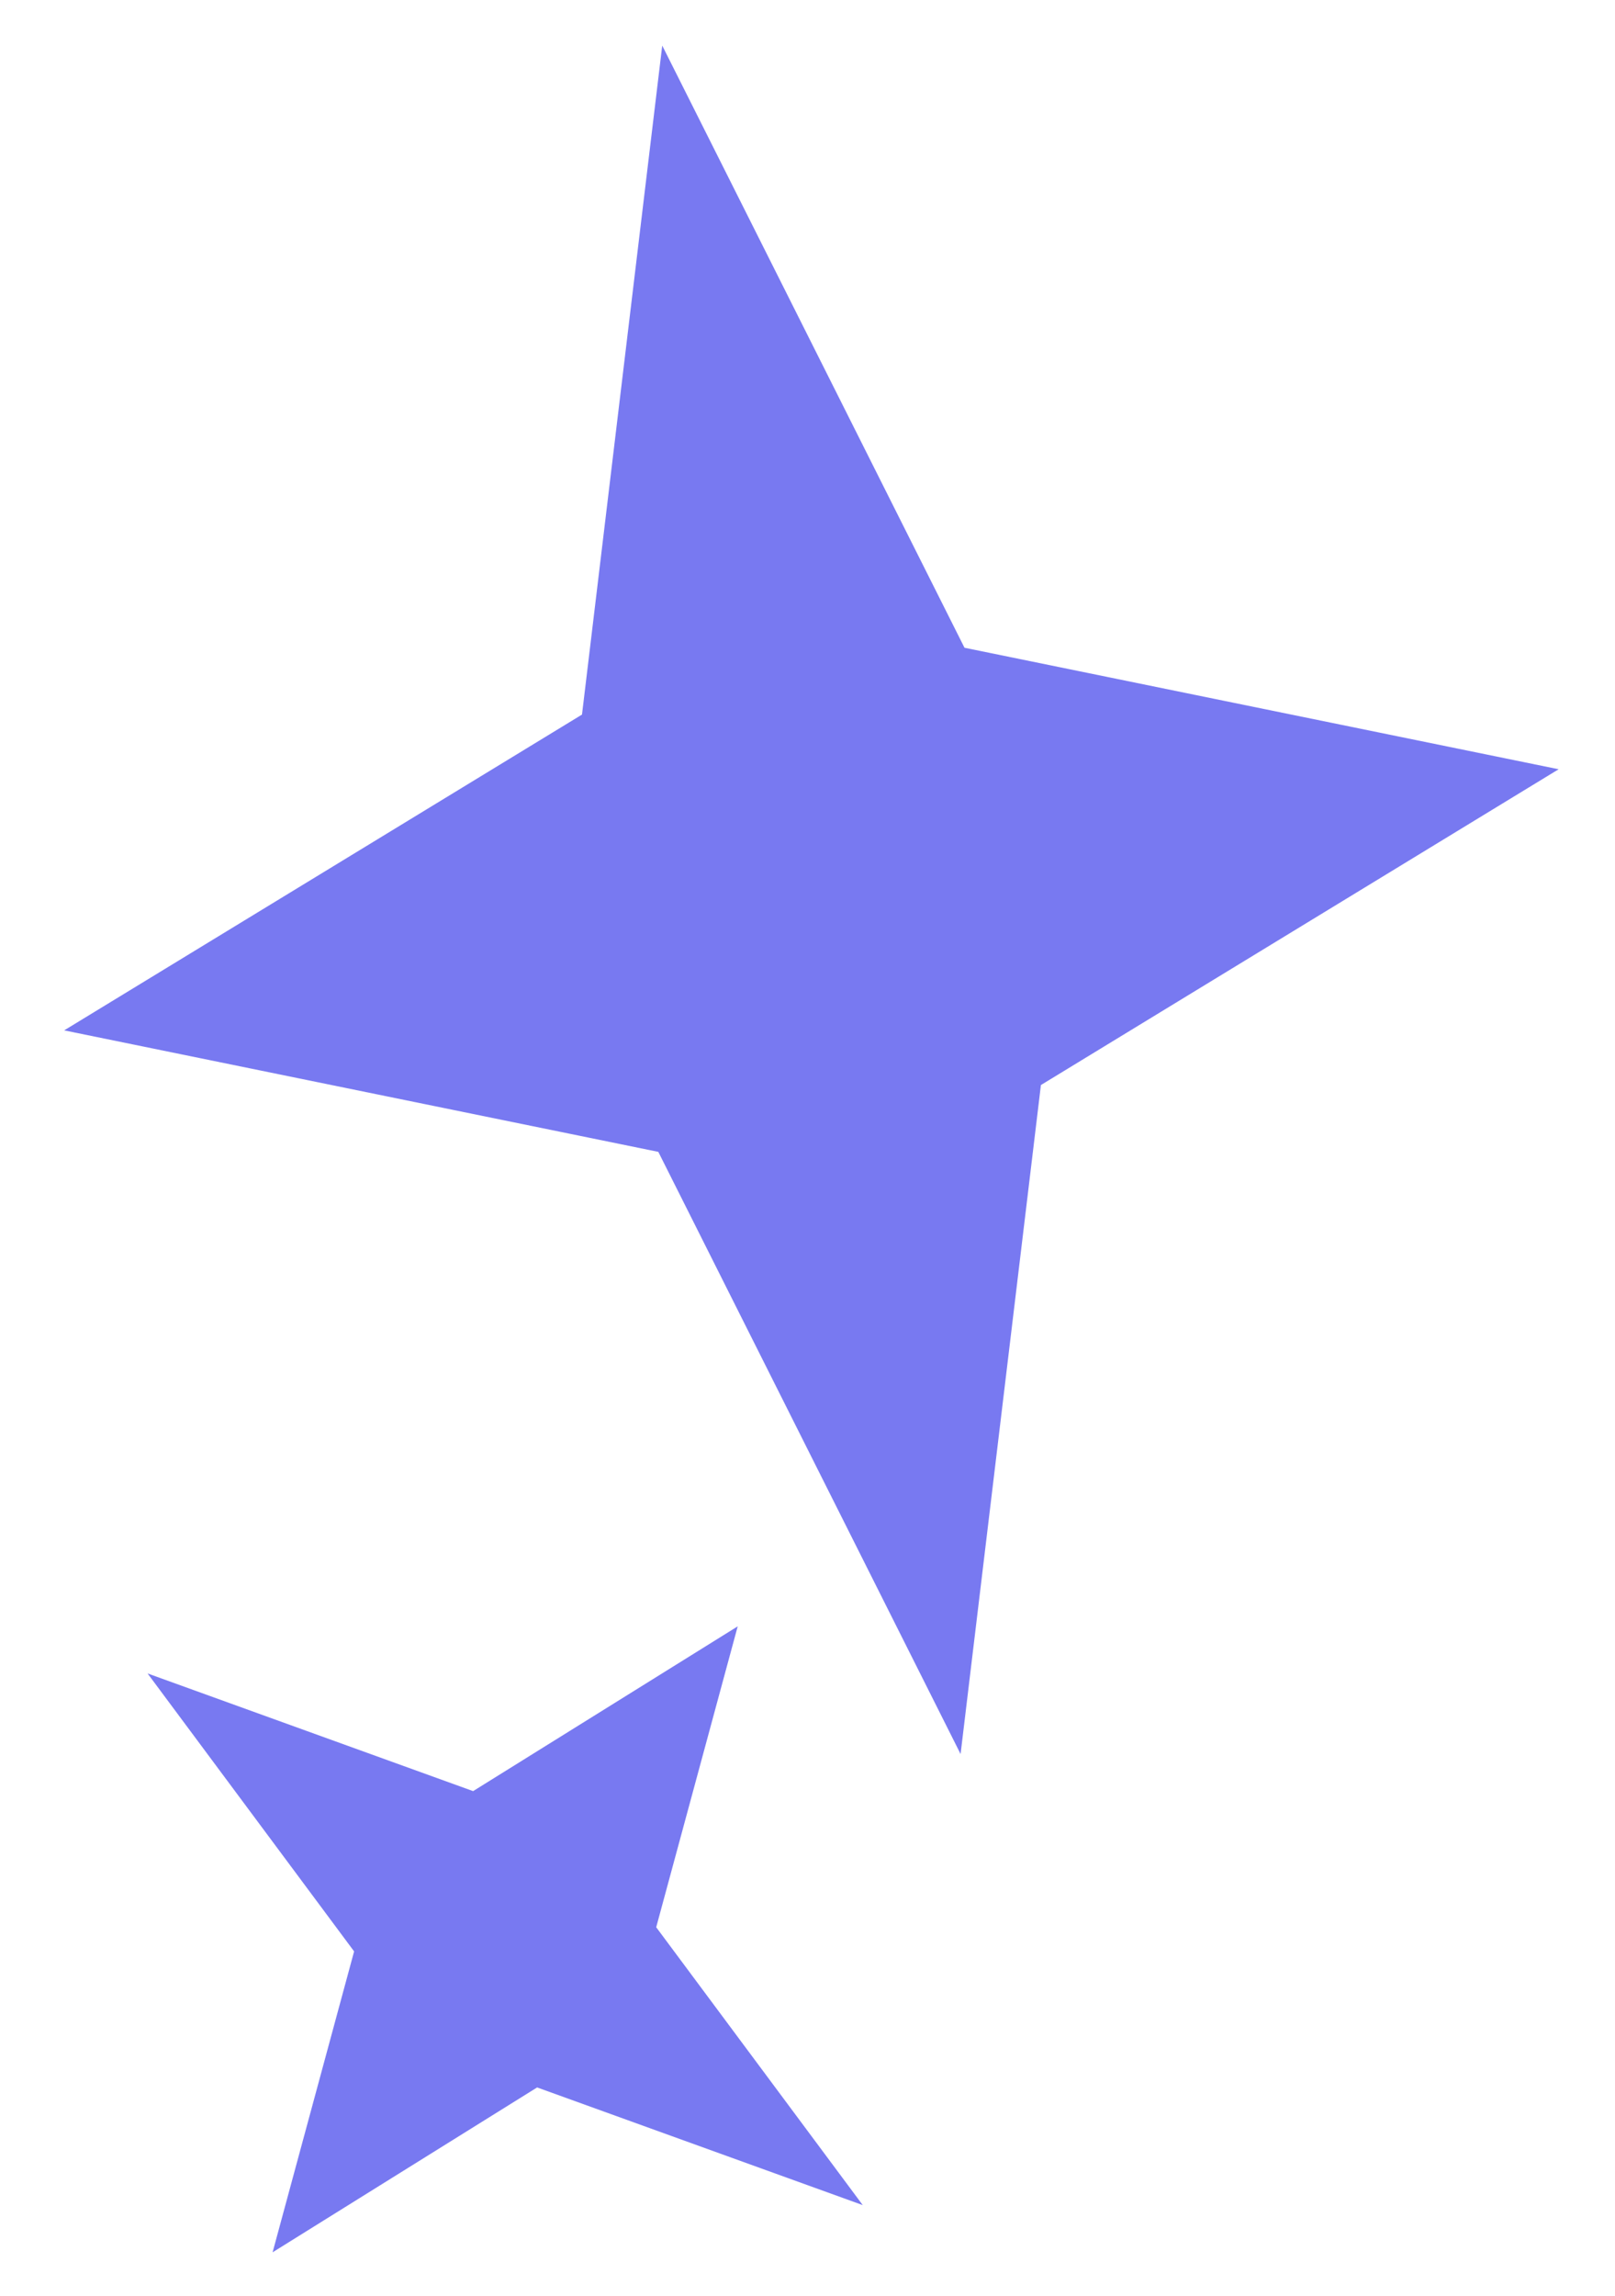 <svg width="19" height="27" viewBox="0 0 19 27" fill="none" xmlns="http://www.w3.org/2000/svg">
<path d="M7.791 0.536L6.847 8.404L0.755 12.118L7.745 13.547L11.301 20.629L12.246 12.761L18.337 9.047L11.347 7.618L7.791 0.536Z" fill="#7879F1"/>
<path d="M1.736 19.681L4.166 22.95L3.207 26.489L6.319 24.55L10.15 25.934L7.72 22.666L8.679 19.127L5.566 21.065L1.736 19.681Z" fill="#7879F1"/>
</svg>
